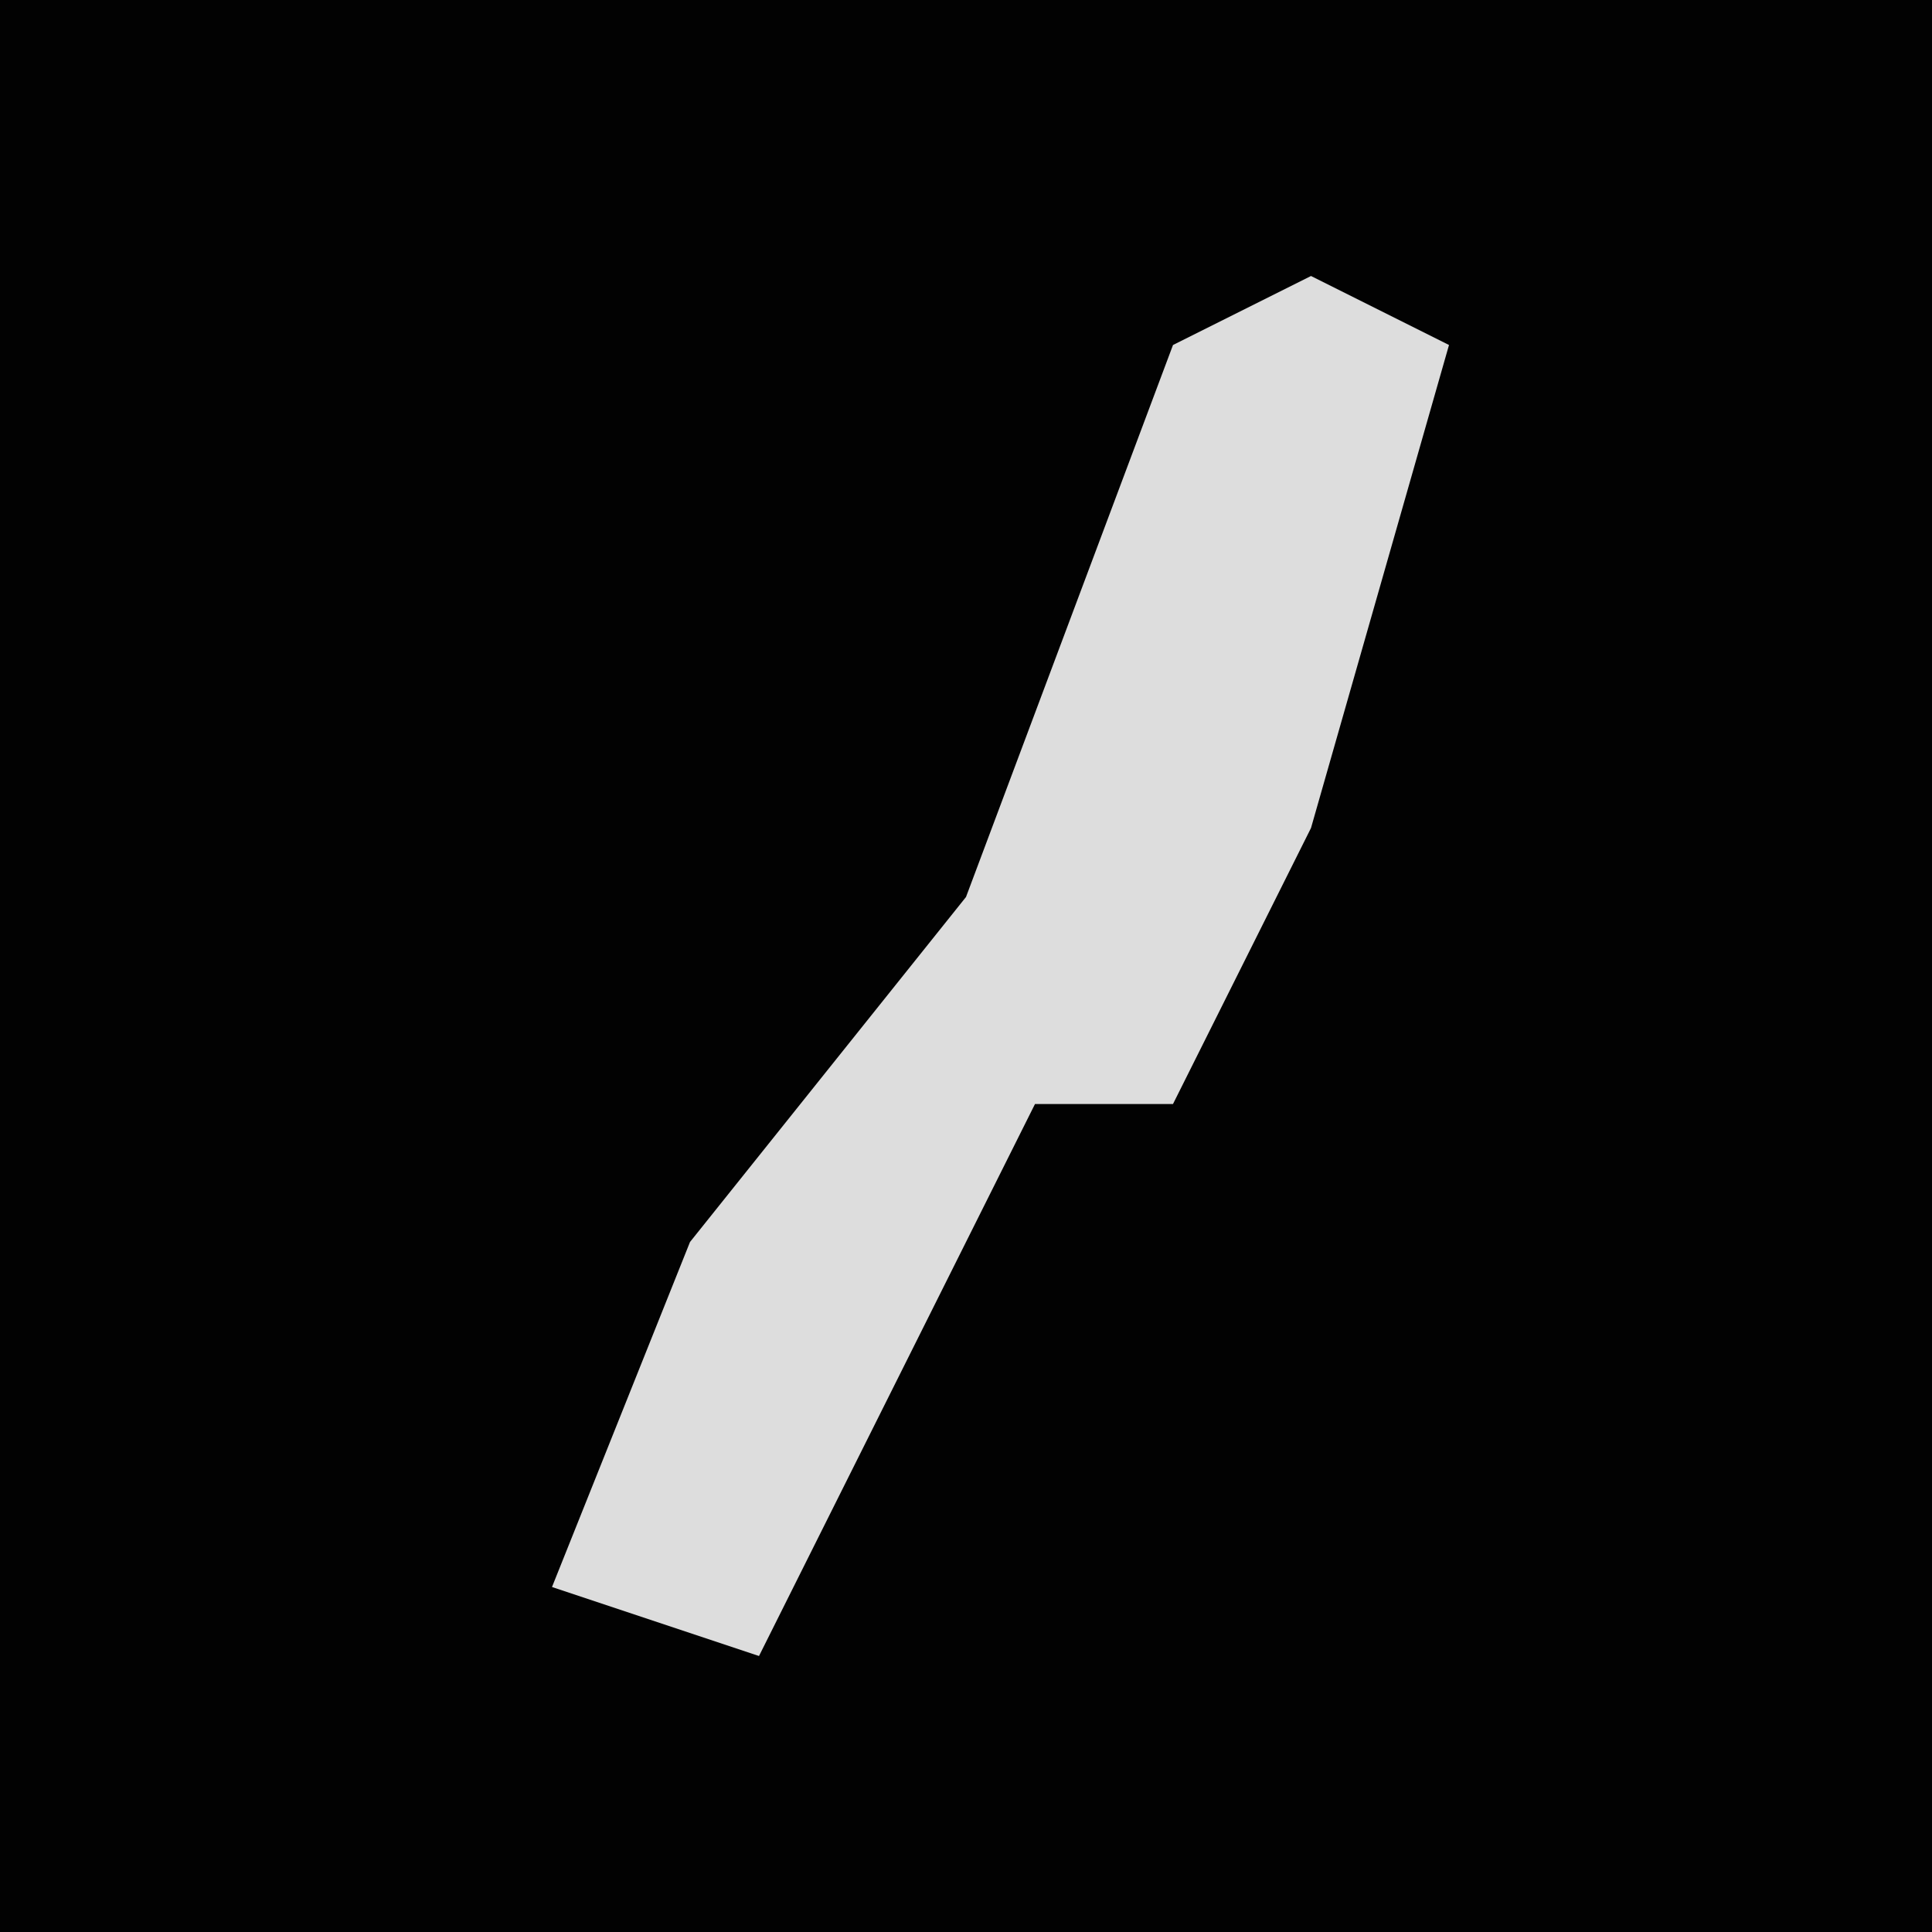 <?xml version="1.0" encoding="UTF-8"?>
<svg version="1.1" xmlns="http://www.w3.org/2000/svg" width="28" height="28">
<path d="M0,0 L28,0 L28,28 L0,28 Z " fill="#020202" transform="translate(0,0)"/>
<path d="M0,0 L2,1 L0,8 L-2,12 L-4,12 L-6,16 L-8,20 L-11,19 L-9,14 L-5,9 L-2,1 Z " fill="#DDDDDD" transform="translate(19,4)"/>
</svg>
